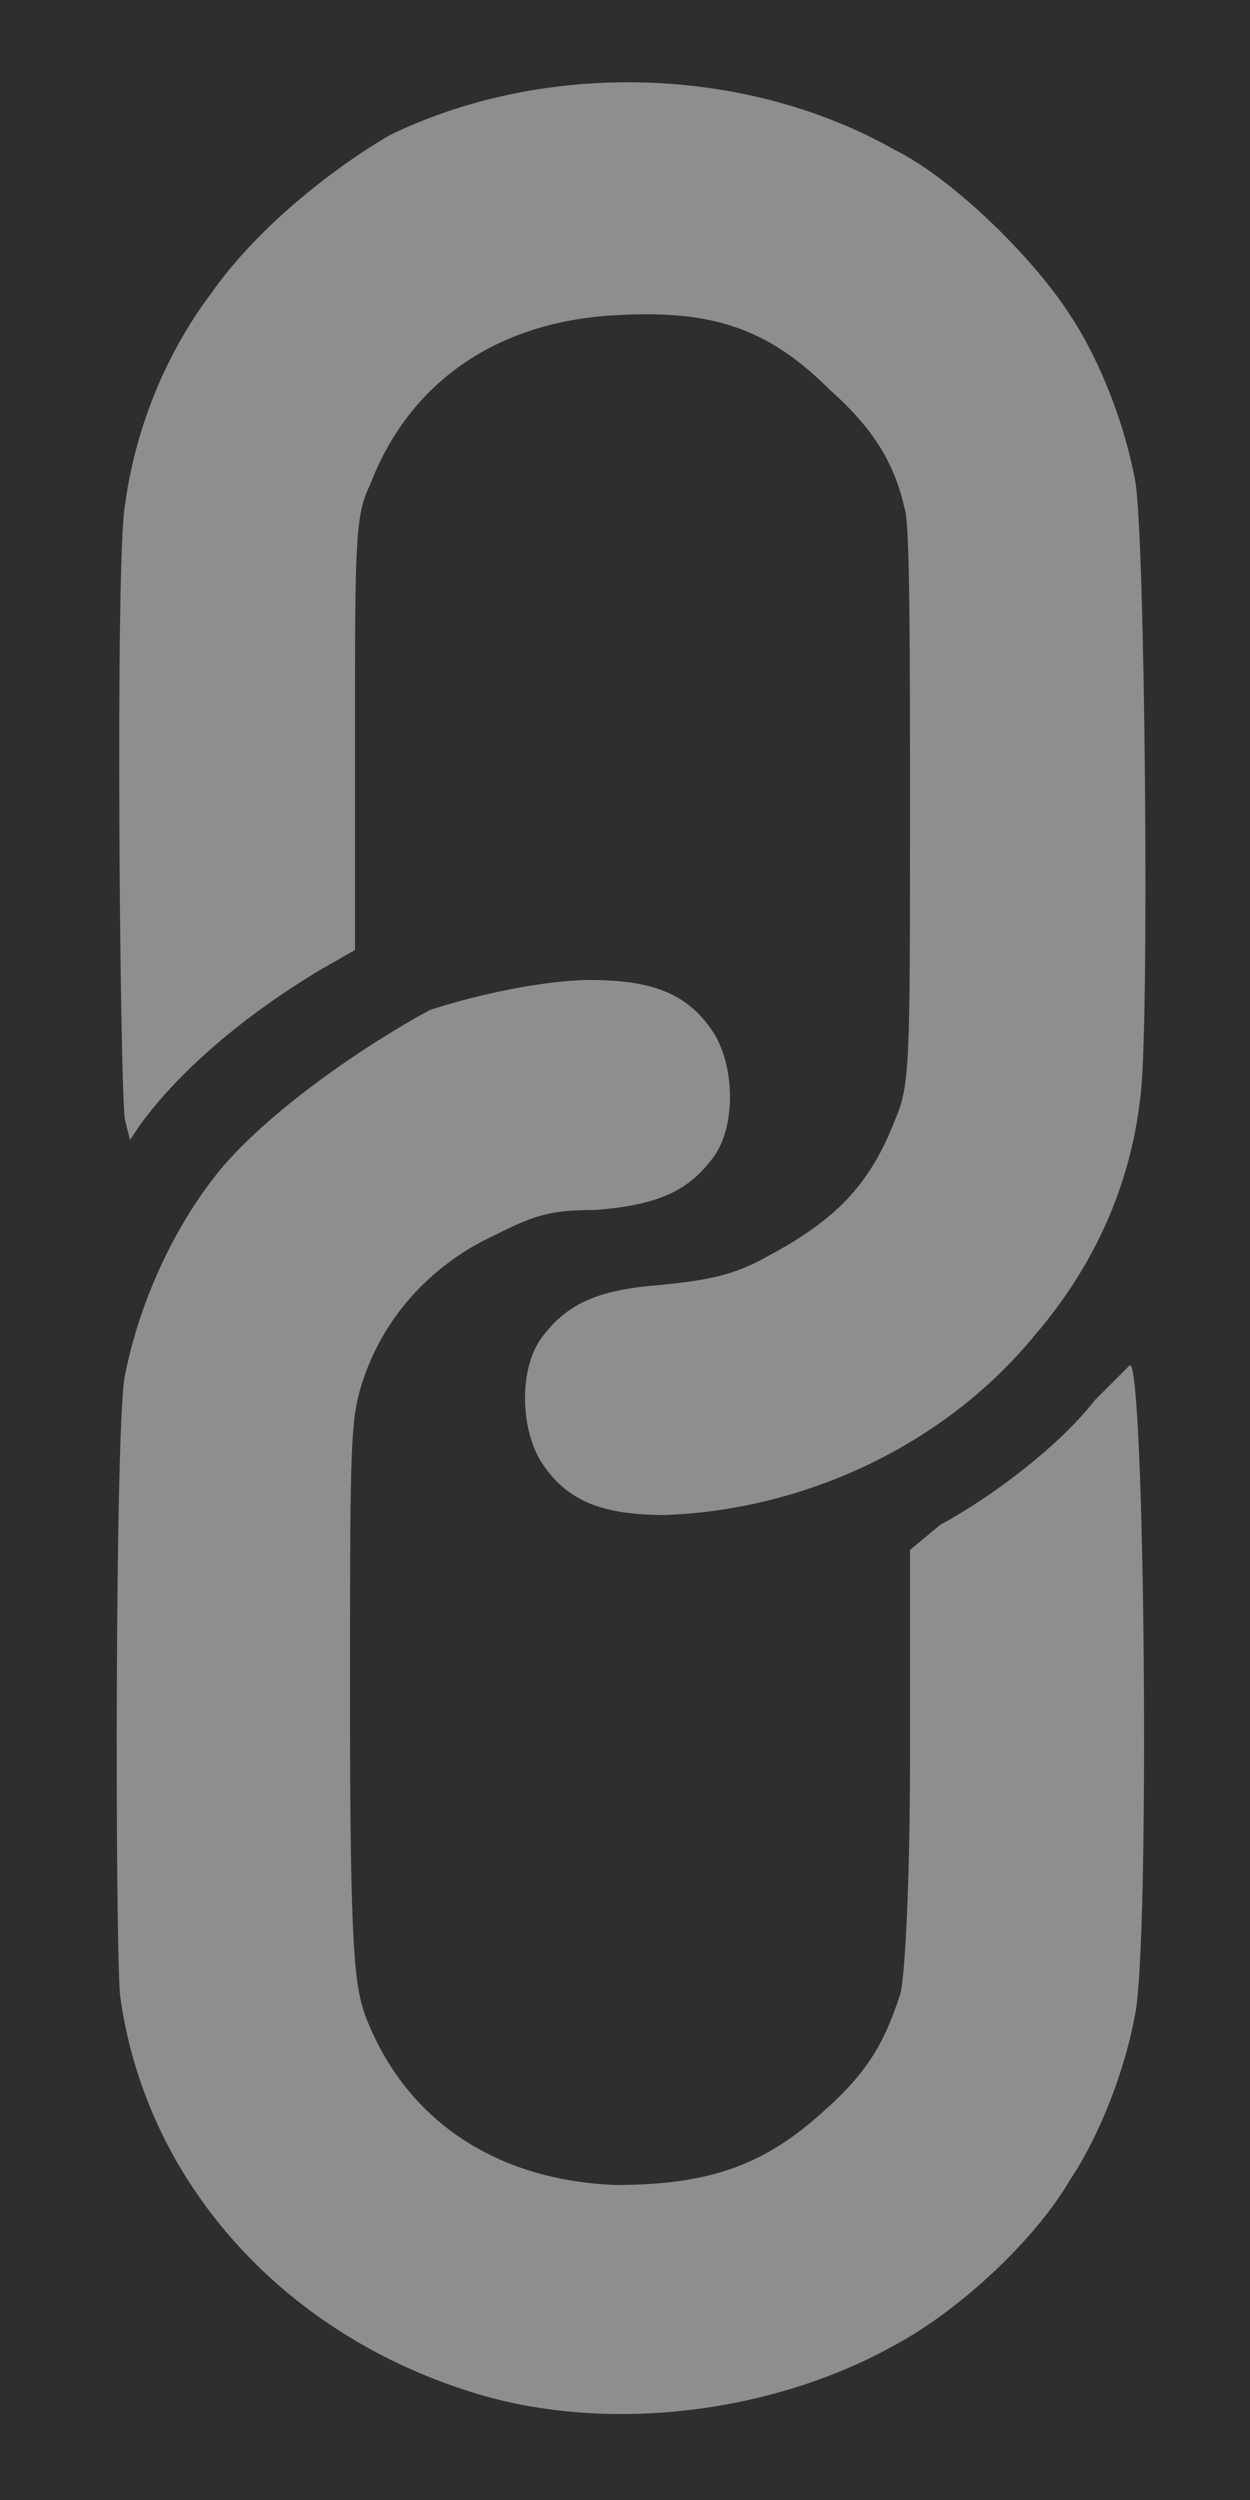 <?xml version="1.0" encoding="utf-8"?>
<!-- Generator: Adobe Illustrator 27.3.1, SVG Export Plug-In . SVG Version: 6.00 Build 0)  -->
<svg version="1.1" id="Слой_1" xmlns="http://www.w3.org/2000/svg" xmlns:xlink="http://www.w3.org/1999/xlink" x="0px" y="0px"
	 viewBox="0 0 25 50" style="enable-background:new 0 0 25 50;" xml:space="preserve">
<style type="text/css">
	.st0{fill:#2E2E2E;}
	.st1{fill:#8E8E8E;}
</style>
<rect y="0" class="st0" width="25" height="50"/>
<path id="low" class="st1" d="M4.4,23.4c-0.9,1.1-1.6,2.6-1.9,4.1c-0.2,0.9-0.2,11.1-0.1,12.4c0.5,3.7,3.2,6.7,6.9,7.9
	c2.7,0.9,6.1,0.5,8.6-0.9c1.3-0.7,2.8-2.1,3.5-3.3c0.6-0.9,1.1-2.2,1.3-3.3c0.3-1.4,0.2-13-0.1-13c0,0-0.3,0.3-0.7,0.7
	c-0.7,0.9-2,1.9-3.1,2.5L18.2,31l0,4.2c0,2.4-0.1,4.4-0.2,4.7c-0.3,0.9-0.6,1.5-1.5,2.3c-1.2,1.1-2.3,1.5-4.2,1.5
	c-2.4-0.1-4.2-1.3-5-3.4c-0.2-0.6-0.3-1.2-0.3-6.2c0-4.8,0-5.6,0.2-6.3c0.4-1.4,1.4-2.5,2.7-3.1c0.8-0.4,1.1-0.5,2-0.5
	c1.3-0.1,1.9-0.4,2.4-1.1c0.4-0.6,0.4-1.7,0-2.4c-0.5-0.8-1.2-1.1-2.5-1.1c-0.9,0-2.3,0.3-3.2,0.6C7.3,20.9,5.4,22.2,4.4,23.4z"/>
<path id="height" class="st1" d="M4.2,5.9c-0.9,1.2-1.5,2.7-1.7,4.2c-0.2,1.1-0.1,11.8,0,12.3l0.1,0.4l0.2-0.3
	c0.8-1.1,2.1-2.2,3.6-3.1L7.1,19l0-4.3c0-3.8,0-4.4,0.3-5c0.8-2.1,2.6-3.3,5-3.4c1.9-0.1,3,0.3,4.2,1.5c0.9,0.8,1.3,1.5,1.5,2.4
	c0.1,0.3,0.1,3,0.1,6c0,5.1,0,5.5-0.3,6.2c-0.5,1.3-1.2,2-2.5,2.7c-0.7,0.4-1.2,0.5-2.2,0.6c-1.3,0.1-1.9,0.4-2.4,1.1
	c-0.4,0.6-0.4,1.7,0,2.4c0.5,0.8,1.2,1.1,2.5,1.1c2.8-0.1,5.6-1.4,7.4-3.6c1.2-1.4,1.9-3,2.1-4.7c0.2-1.2,0.1-11.5-0.1-12.4
	c-0.2-1.1-0.7-2.4-1.3-3.3c-0.7-1.1-2.3-2.7-3.5-3.3c-3-1.7-7-1.8-10.1-0.3C6.6,3.4,5.1,4.6,4.2,5.9z"/>
</svg>

